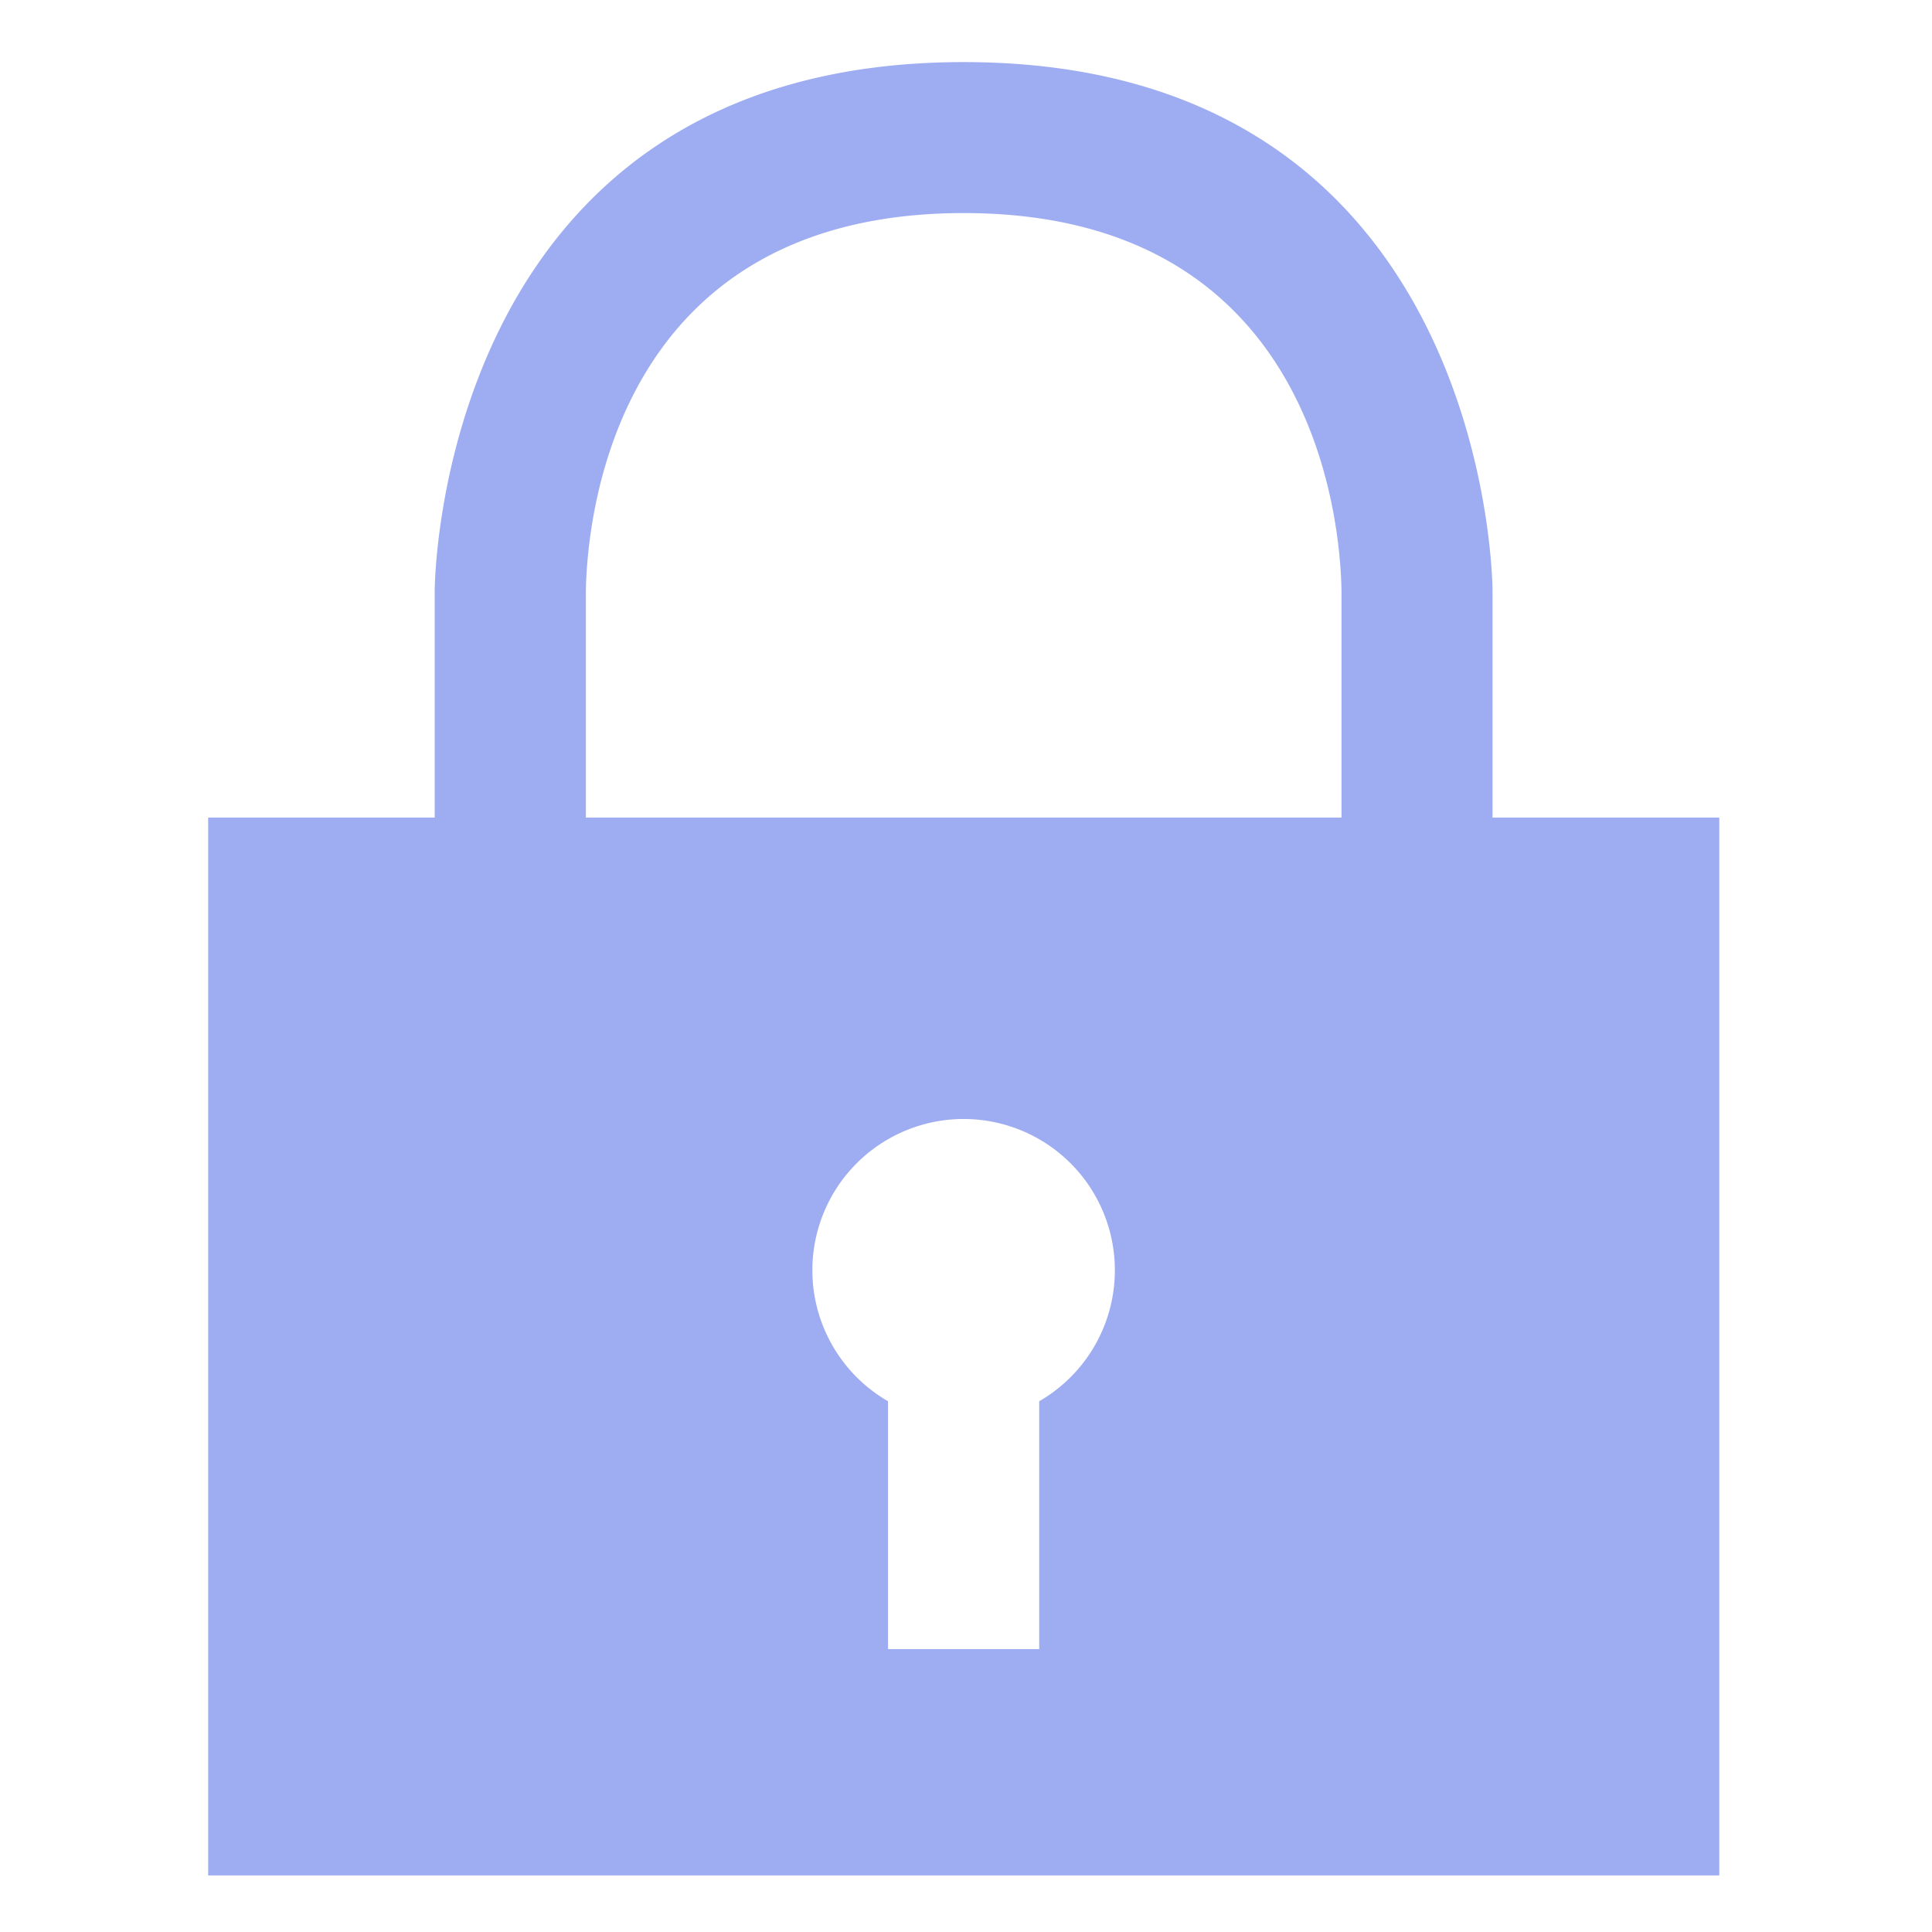 <?xml version="1.0" standalone="no"?><!DOCTYPE svg PUBLIC "-//W3C//DTD SVG 1.1//EN" "http://www.w3.org/Graphics/SVG/1.1/DTD/svg11.dtd"><svg t="1701512066490" class="icon" viewBox="0 0 1024 1024" version="1.1" xmlns="http://www.w3.org/2000/svg" p-id="1570" xmlns:xlink="http://www.w3.org/1999/xlink" width="200" height="200"><path d="M791.077 433.335V313.198S791.077 32.914 510.793 32.914 230.4 313.198 230.4 313.198v120.137H110.336V994.011h800.914V433.335z m-240.274 309.358V874.057H470.674v-131.365a80.165 80.165 0 1 1 80.128 0z m160.219-309.358H310.528v-119.589c0.402-33.463 12.105-200.814 200.265-200.814s199.717 167.241 200.229 200.265z m0 0" fill="#9EACF2" p-id="1571"></path></svg>